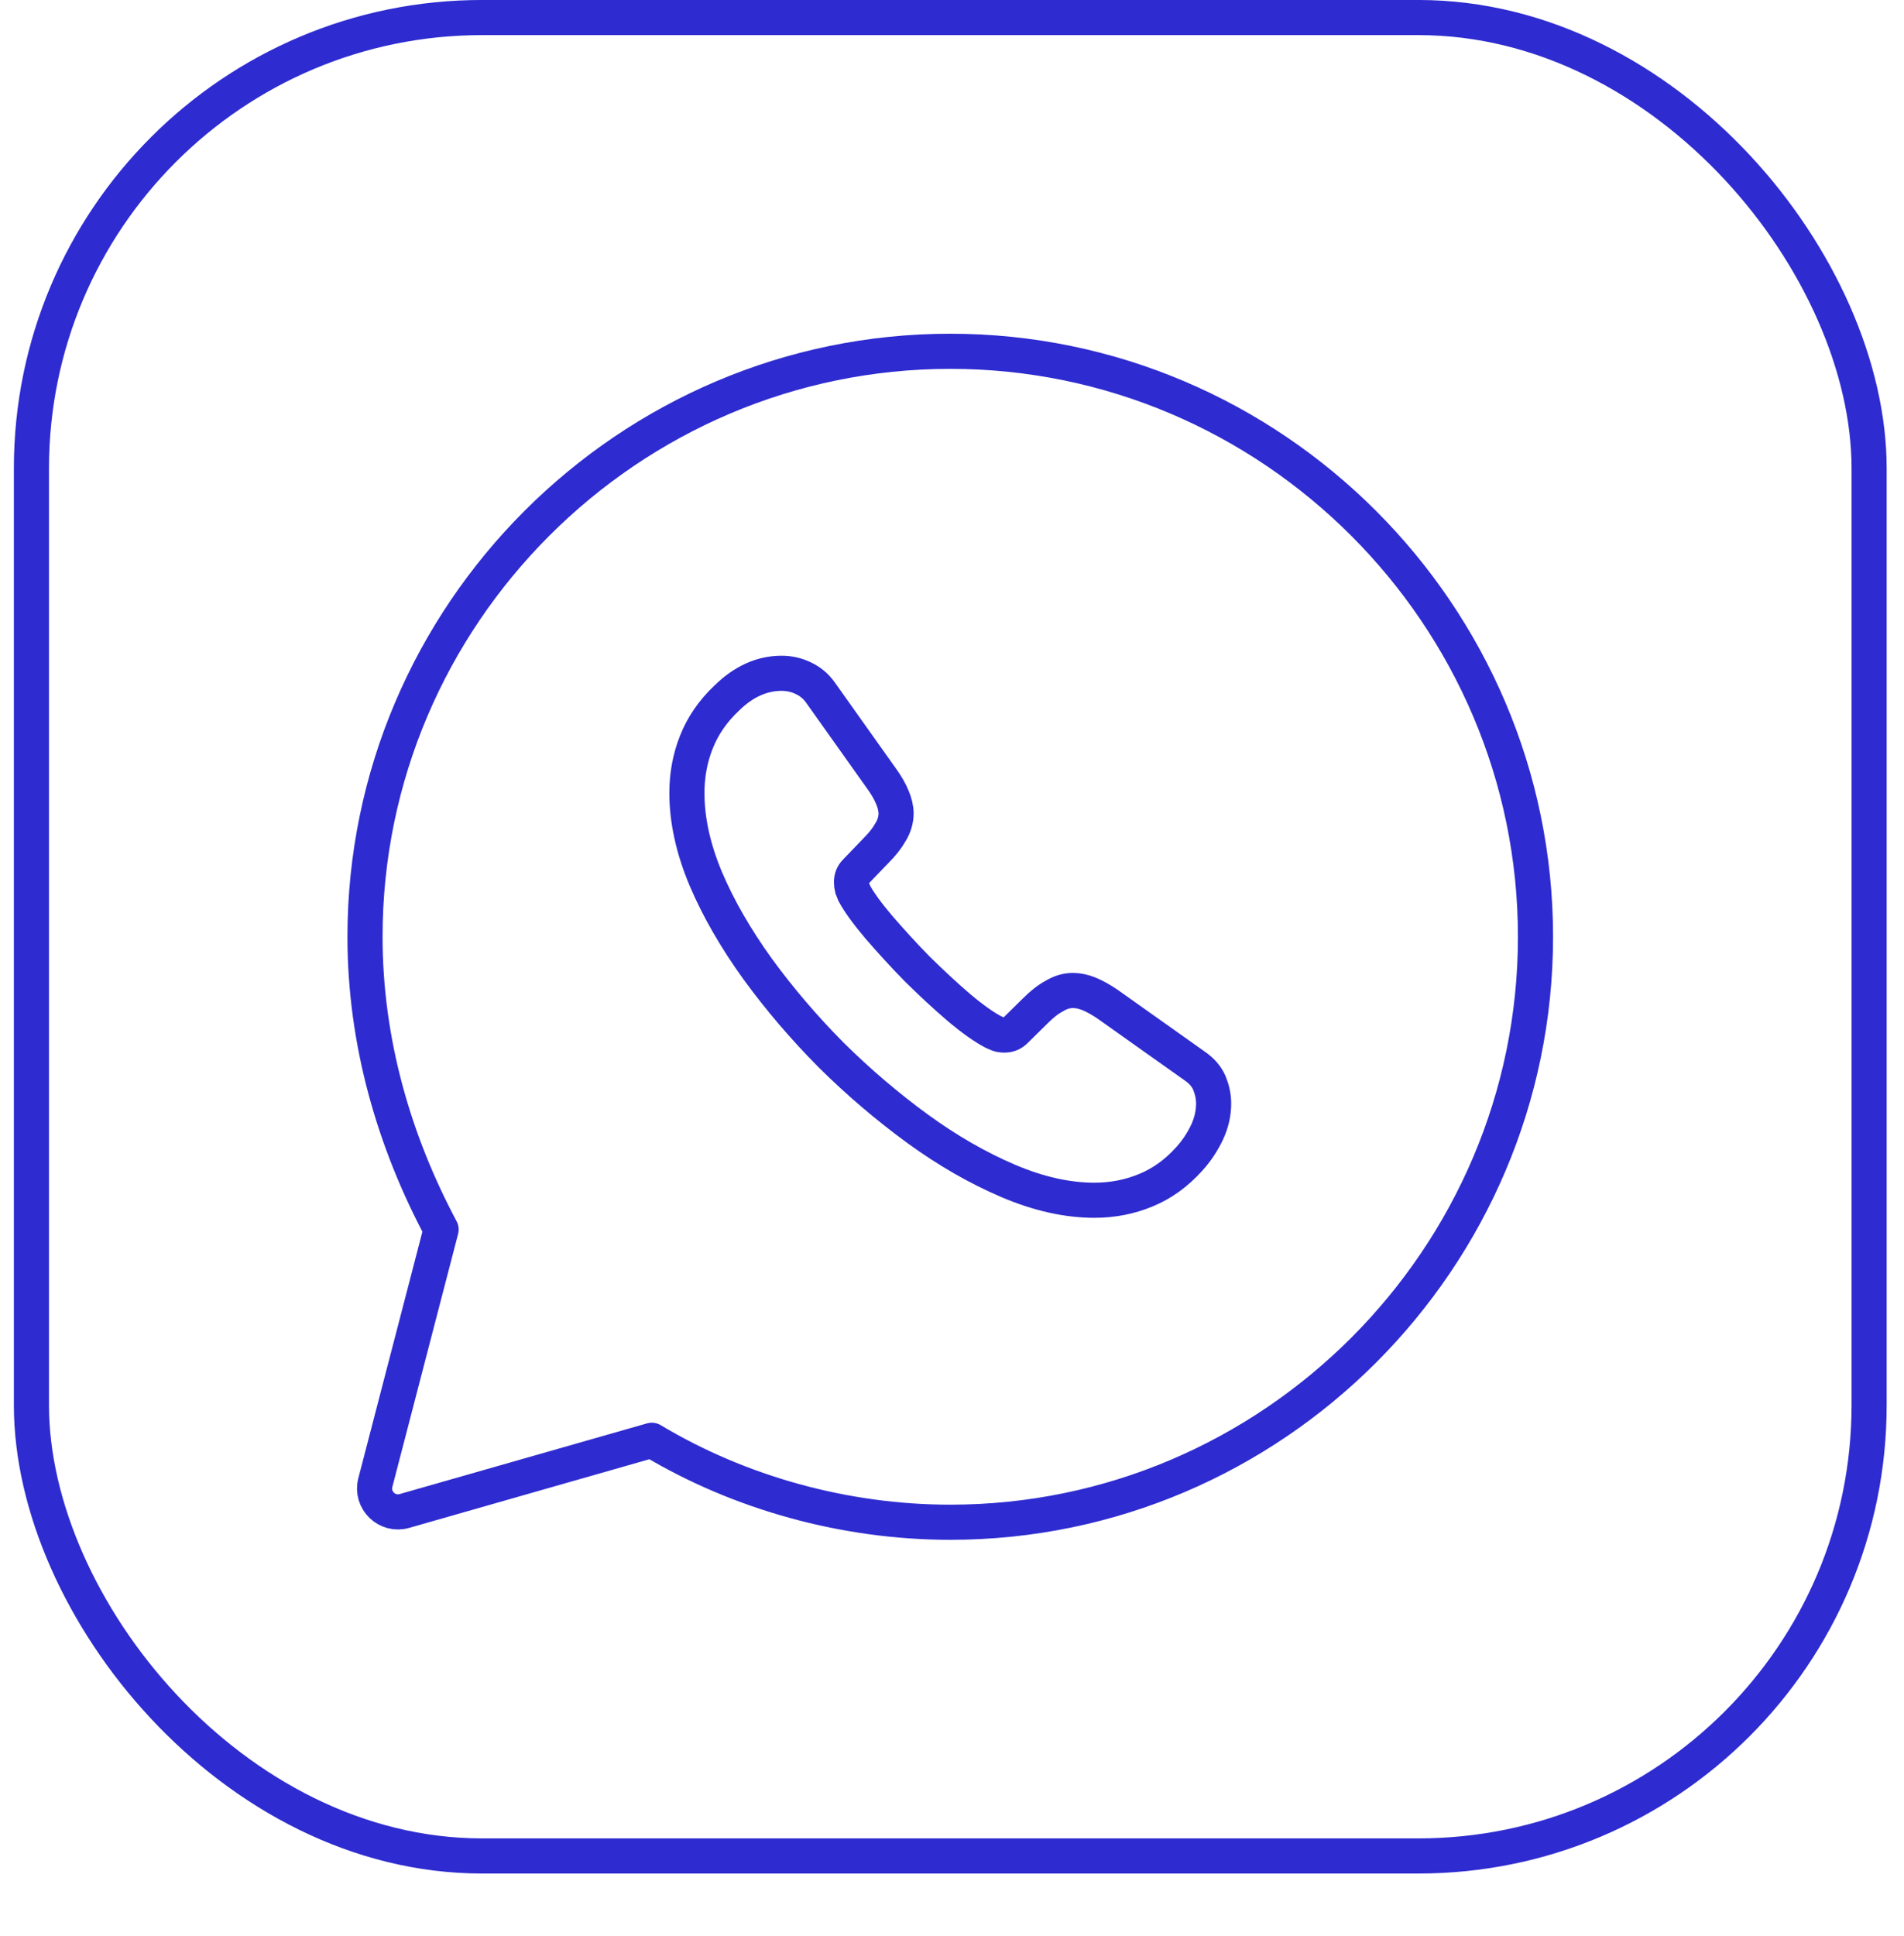 <svg width="61" height="62" viewBox="0 0 61 62" fill="none" xmlns="http://www.w3.org/2000/svg">
<rect x="1.007" y="0.562" width="58.875" height="58.875" rx="14.438" stroke="#2E2BD0" stroke-width="1.125"/>
<path d="M20.882 46.125C23.695 47.812 27.07 48.75 30.445 48.75C40.757 48.75 49.194 40.312 49.194 30C49.194 19.688 40.757 11.25 30.445 11.25C20.132 11.25 11.694 19.688 11.694 30C11.694 33.375 12.632 36.562 14.132 39.375L12.025 47.48C11.879 48.041 12.399 48.549 12.957 48.389L20.882 46.125Z" stroke="#2E2BD0" stroke-width="1.125" stroke-miterlimit="10" stroke-linecap="round" stroke-linejoin="round"/>
<path d="M38.882 35.341C38.882 35.645 38.814 35.957 38.671 36.261C38.527 36.564 38.341 36.851 38.096 37.121C37.682 37.577 37.226 37.906 36.71 38.117C36.203 38.328 35.654 38.438 35.062 38.438C34.201 38.438 33.279 38.235 32.308 37.822C31.336 37.408 30.364 36.851 29.401 36.151C28.429 35.442 27.508 34.657 26.629 33.788C25.759 32.911 24.973 31.991 24.272 31.029C23.579 30.067 23.021 29.106 22.615 28.152C22.21 27.19 22.007 26.271 22.007 25.393C22.007 24.819 22.108 24.271 22.311 23.765C22.514 23.25 22.835 22.777 23.283 22.356C23.824 21.824 24.415 21.562 25.041 21.562C25.277 21.562 25.514 21.613 25.725 21.714C25.945 21.816 26.139 21.968 26.291 22.187L28.252 24.946C28.404 25.157 28.514 25.351 28.59 25.537C28.666 25.714 28.708 25.891 28.708 26.051C28.708 26.254 28.649 26.456 28.53 26.65C28.421 26.844 28.26 27.047 28.057 27.249L27.415 27.916C27.322 28.009 27.28 28.118 27.28 28.253C27.28 28.321 27.288 28.38 27.305 28.448C27.331 28.515 27.356 28.566 27.373 28.616C27.525 28.895 27.787 29.258 28.159 29.696C28.539 30.135 28.945 30.582 29.384 31.029C29.84 31.477 30.28 31.89 30.727 32.27C31.167 32.641 31.53 32.894 31.818 33.046C31.86 33.063 31.911 33.088 31.97 33.113C32.037 33.139 32.105 33.147 32.181 33.147C32.325 33.147 32.434 33.097 32.527 33.004L33.17 32.371C33.381 32.16 33.584 32 33.778 31.898C33.972 31.78 34.167 31.721 34.378 31.721C34.539 31.721 34.708 31.755 34.894 31.831C35.079 31.907 35.274 32.017 35.485 32.16L38.282 34.143C38.502 34.295 38.654 34.472 38.747 34.683C38.831 34.894 38.882 35.105 38.882 35.341Z" stroke="#2E2BD0" stroke-width="1.125" stroke-miterlimit="10"/>
</svg>
